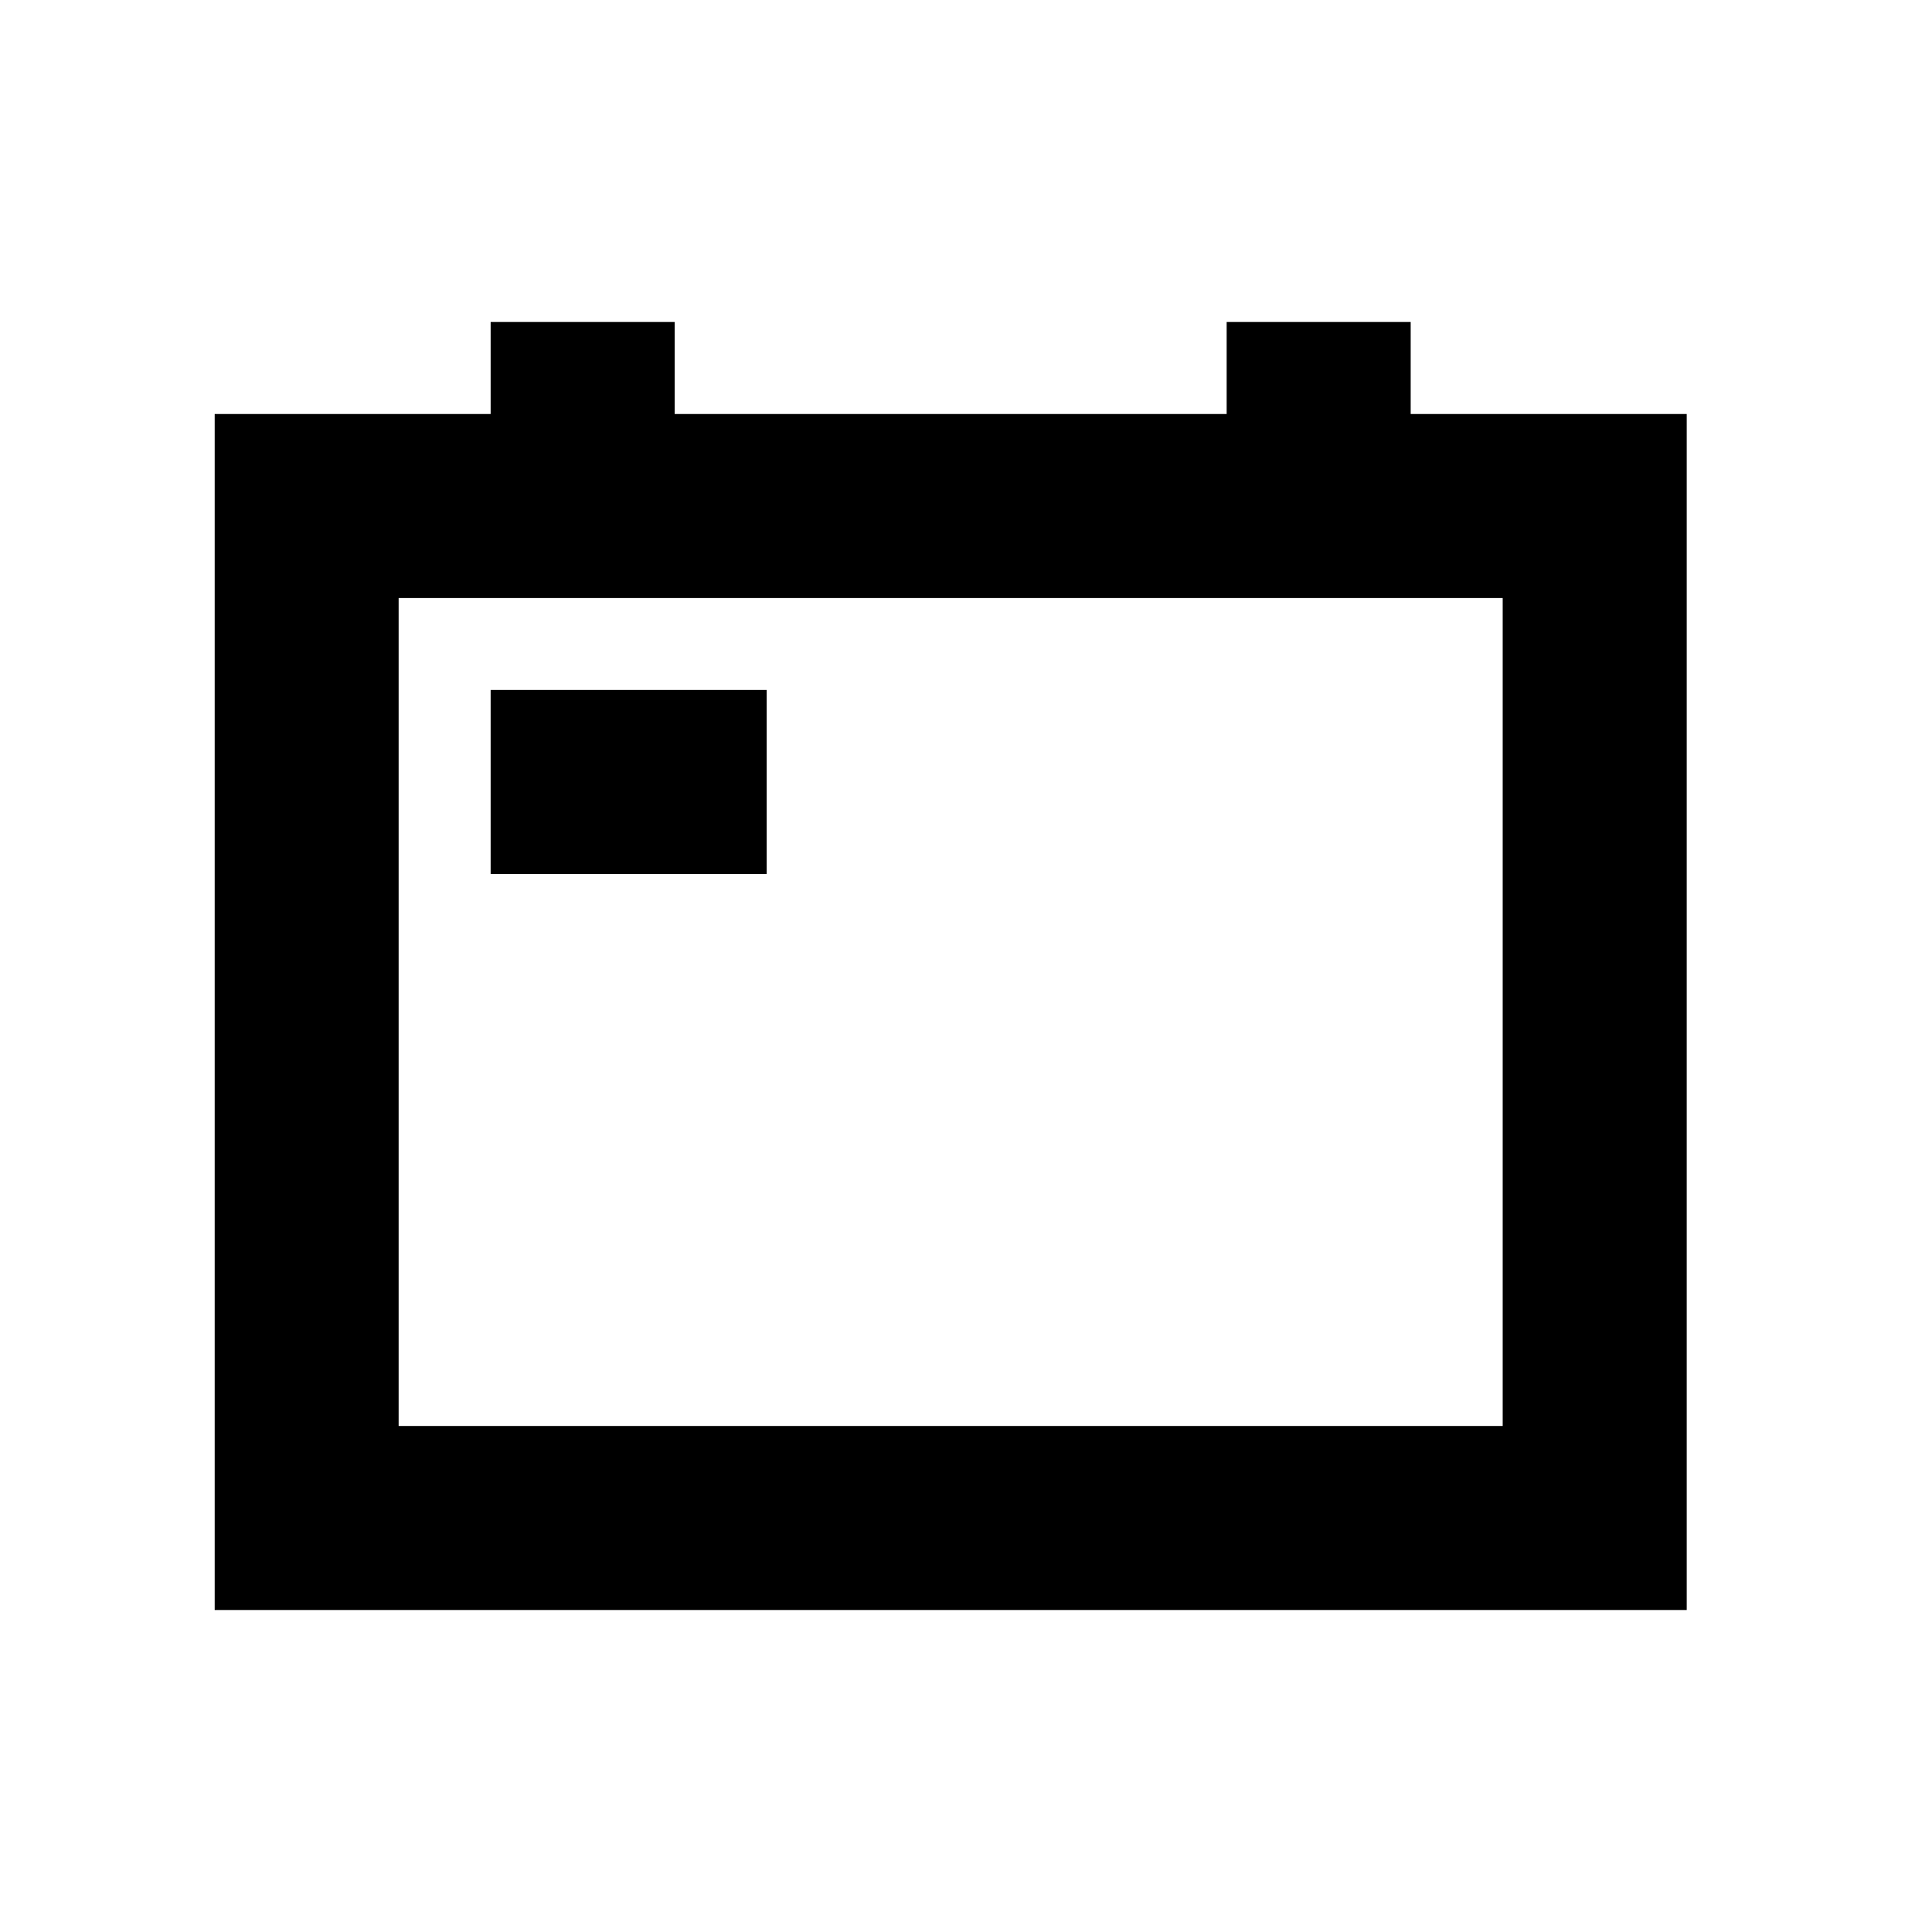 <svg width="24" height="24" viewBox="0 0 24 24" fill="none" xmlns="http://www.w3.org/2000/svg">
<path d="M8.381 5.143H15.238V4H17.524V5.143H20.953V20H2.667V5.143H6.095V4H8.381V5.143ZM4.952 7.429V17.714H18.667V7.429H4.952ZM9.524 8.571V10.857H6.095V8.571H9.524Z" fill="currentColor"/>
</svg>

